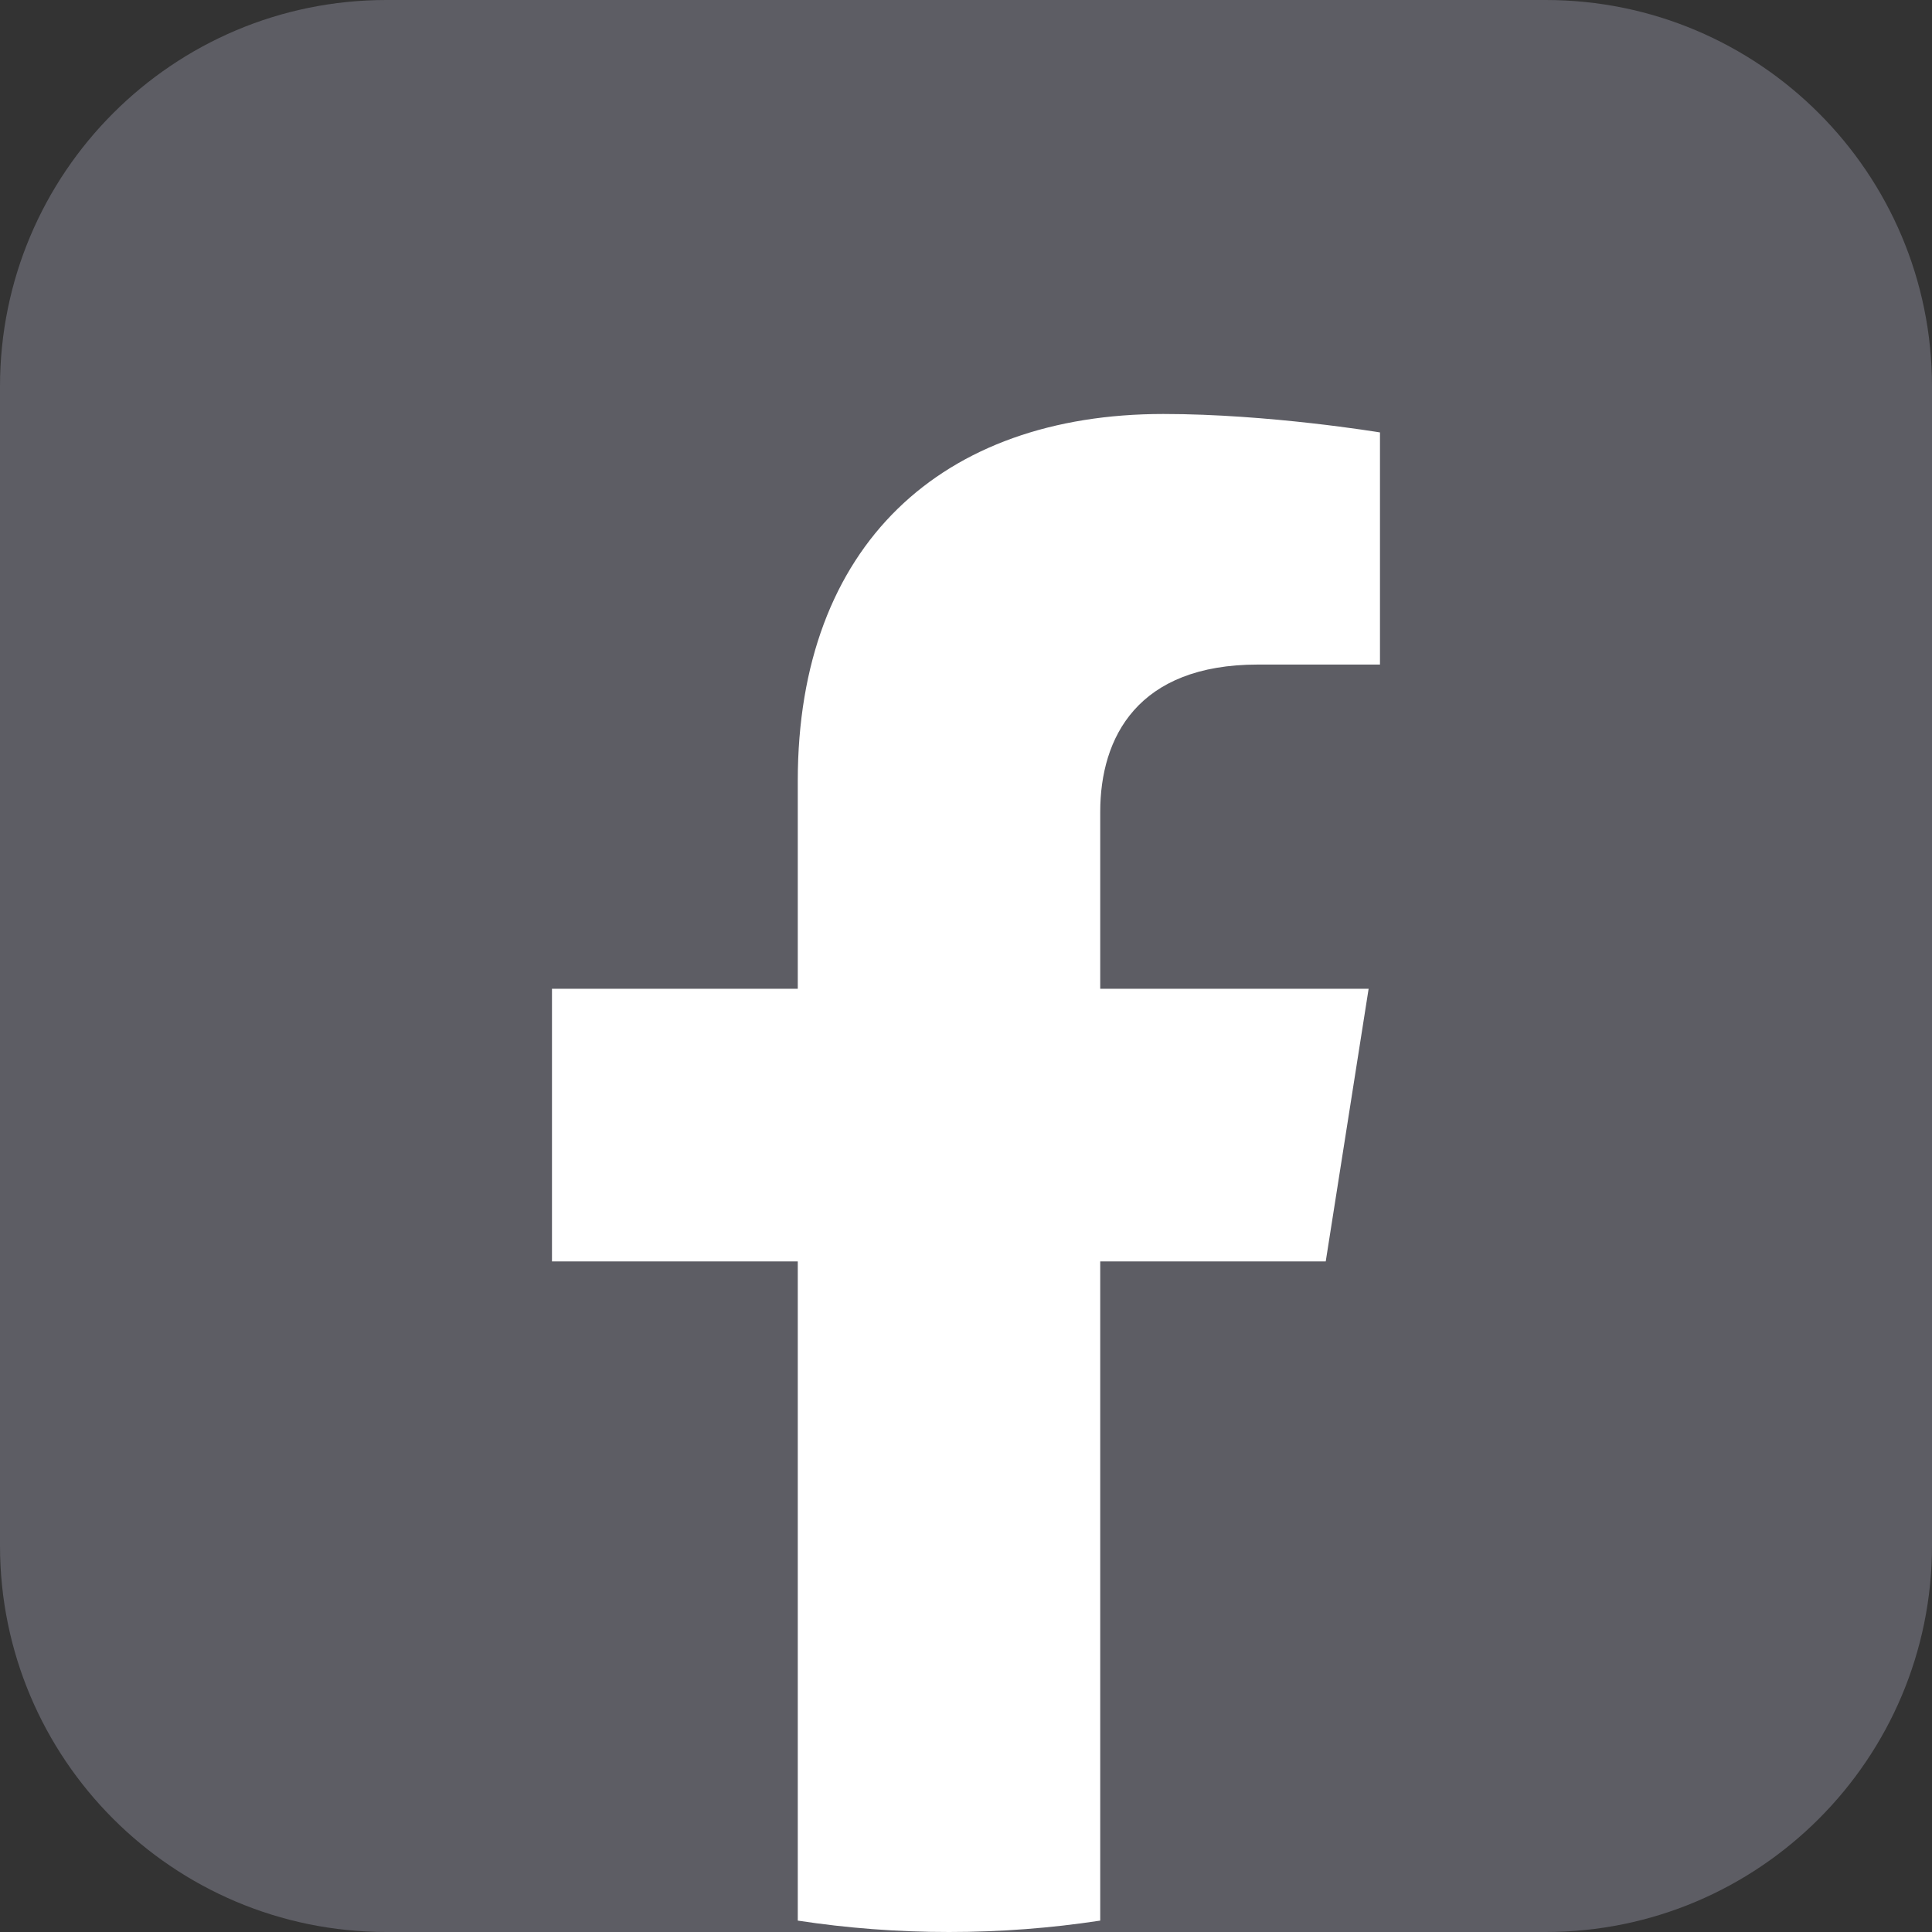 <svg width="40" height="40" viewBox="0 0 40 40" fill="none" xmlns="http://www.w3.org/2000/svg">
<rect x="0" y="0" width="40" height="40" fill="#333333" stroke="none"/>
<path d="M0 8C0 3.582 3.582 0 8 0H32C36.418 0 40 3.582 40 8V32C40 36.418 36.418 40 32 40H8C3.582 40 0 36.418 0 32V8Z" fill="#5D5D64"/>
<circle cx="20" cy="20" r="20" fill="#5D5D64"/>
<path d="M27.448 26.116L28.336 20.471H22.779V16.81C22.779 15.265 23.554 13.759 26.043 13.759H28.571V8.953C28.571 8.953 26.278 8.571 24.086 8.571C19.507 8.571 16.517 11.276 16.517 16.169V20.471H11.428V26.116H16.517V39.764C17.538 39.92 18.583 40 19.648 40C20.712 40 21.757 39.92 22.779 39.764V26.116H27.448Z" fill="white"/>
</svg>
